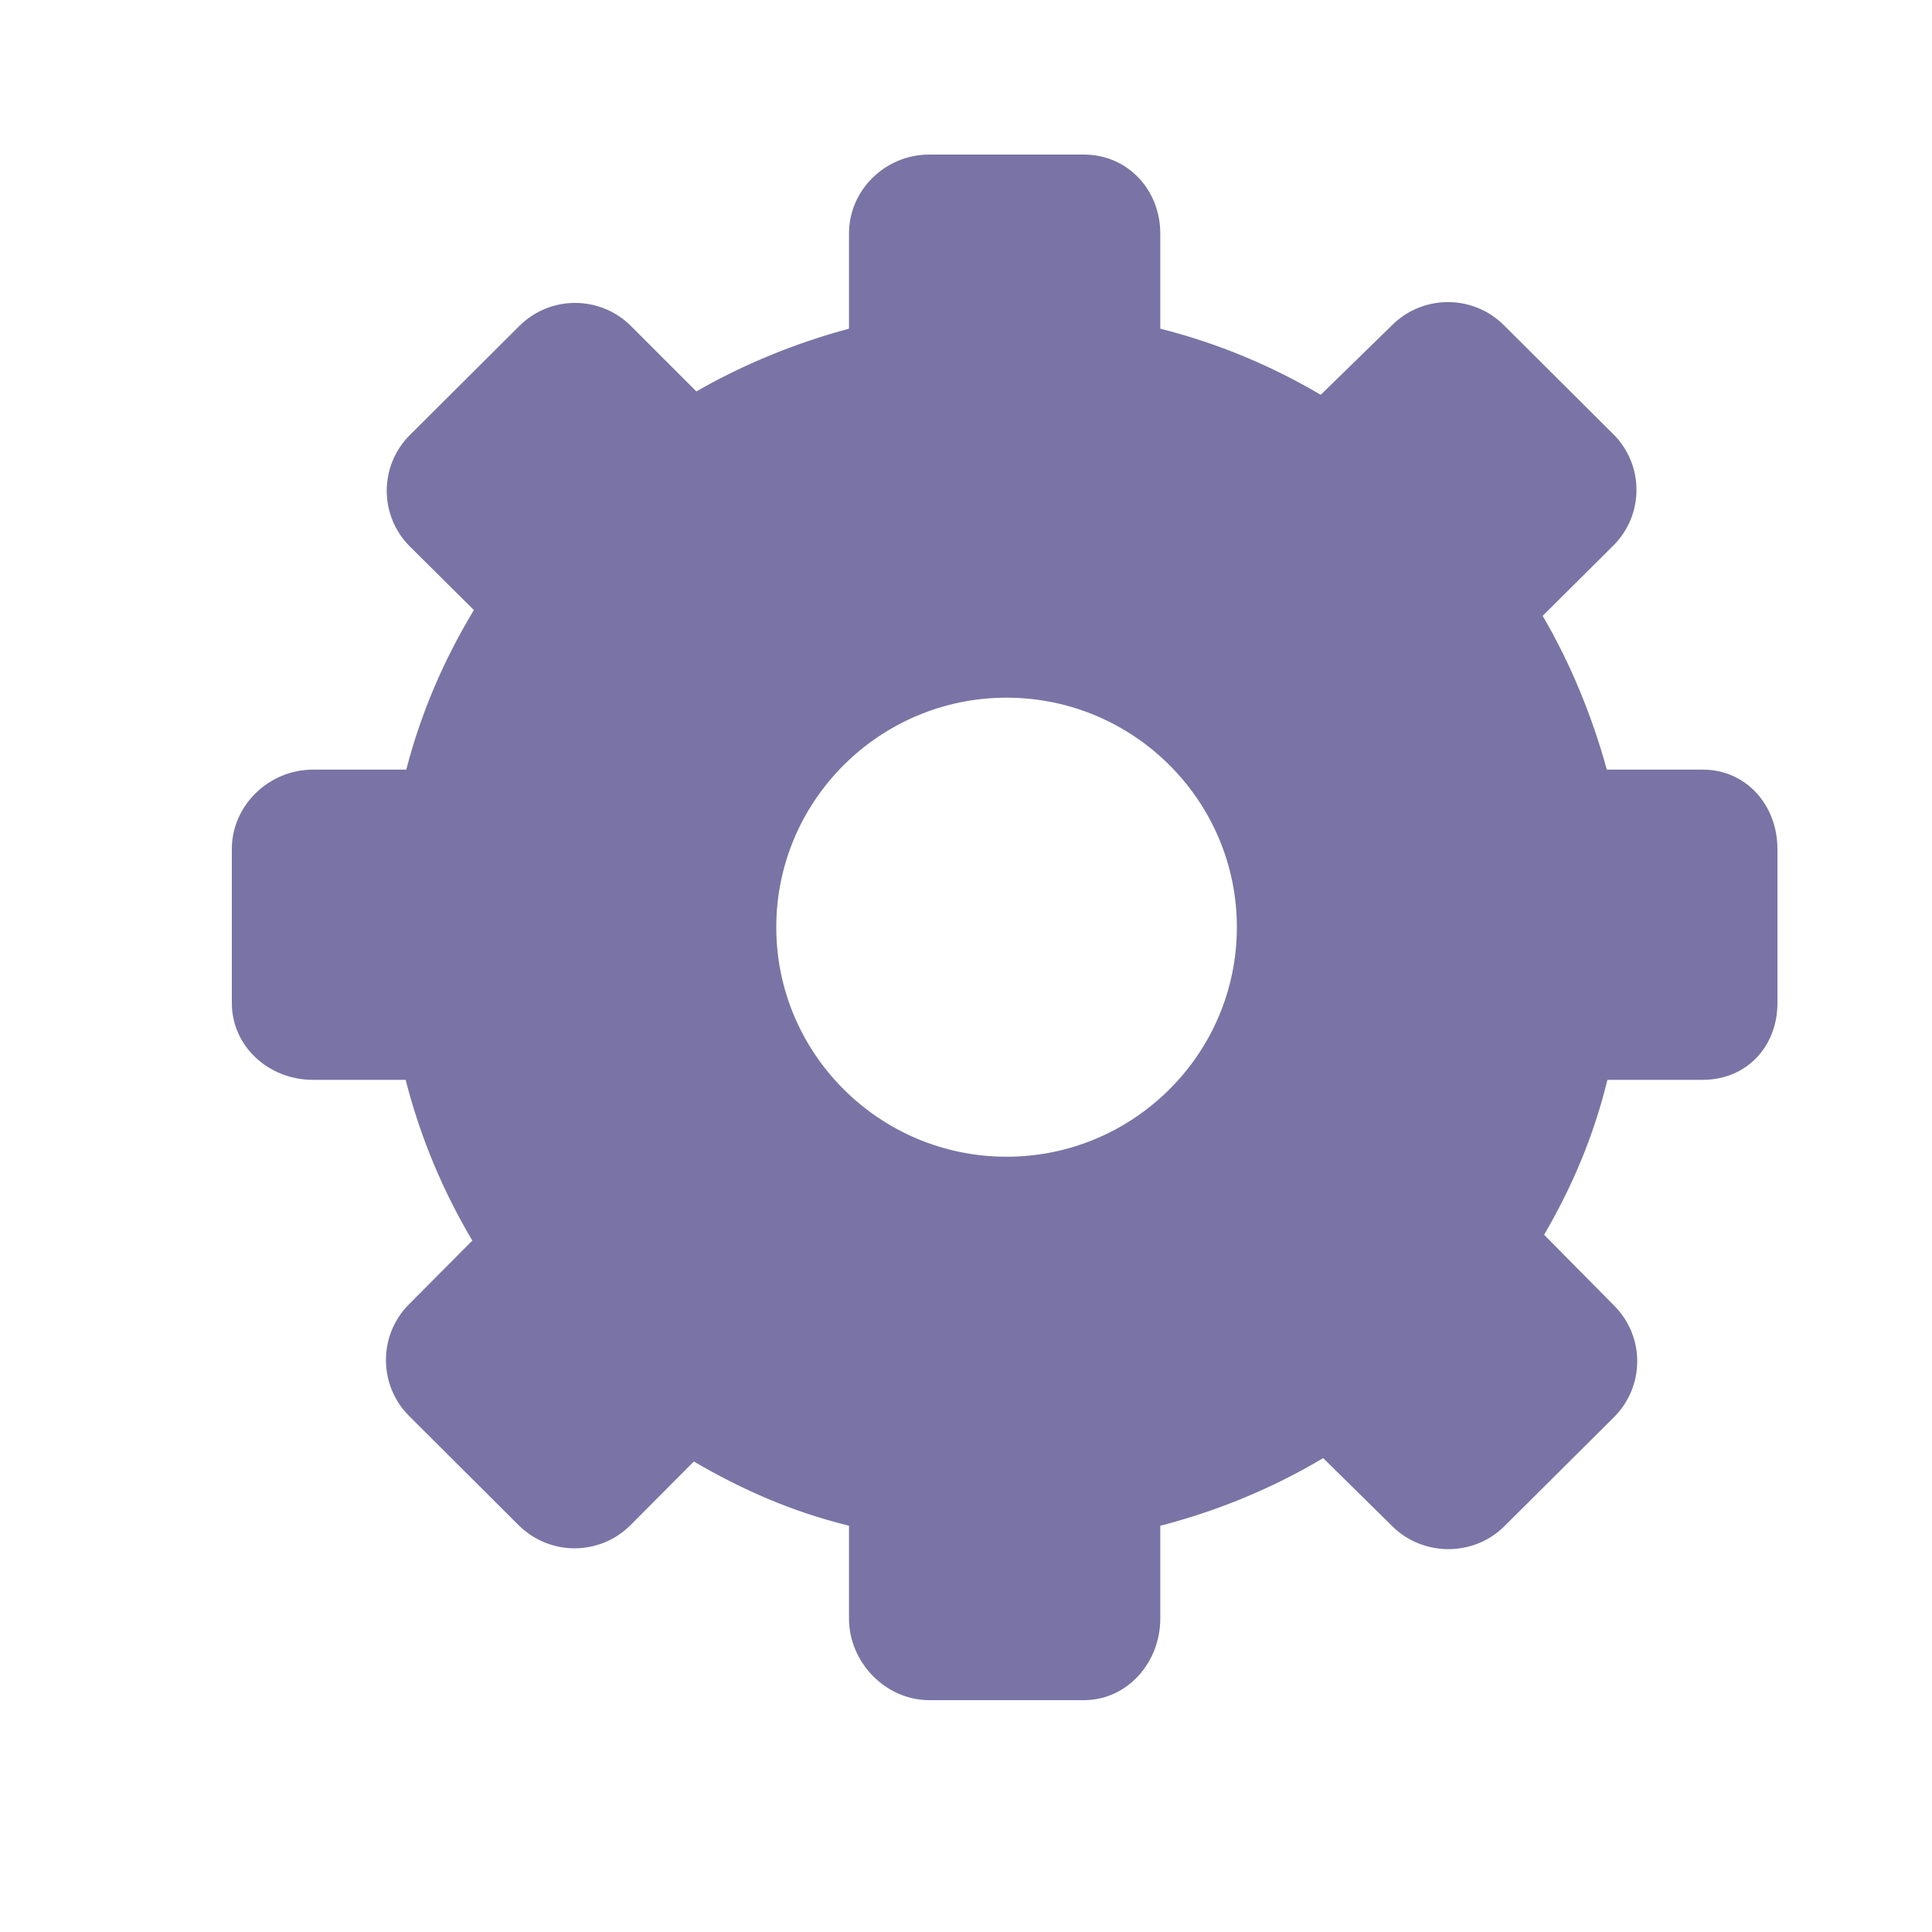 <svg width="25" height="25" viewBox="0 0 25 25" fill="none" xmlns="http://www.w3.org/2000/svg">
<path d="M22.033 9.959H20.792C20.606 9.279 20.324 8.586 19.962 7.969L20.876 7.06C21.276 6.662 21.276 6.016 20.876 5.618L19.46 4.208C19.268 4.016 19.008 3.909 18.737 3.909C18.465 3.909 18.205 4.016 18.013 4.208L17.09 5.109C16.455 4.734 15.765 4.443 15.014 4.253V3.02C15.014 2.457 14.591 2 14.026 2H12.024C11.458 2 10.986 2.457 10.986 3.02V4.253C10.304 4.436 9.625 4.711 9.011 5.065L8.165 4.219C7.765 3.82 7.119 3.82 6.719 4.219L5.304 5.629C4.904 6.028 4.905 6.674 5.304 7.072L6.132 7.894C5.748 8.531 5.451 9.211 5.257 9.959H4.047C3.481 9.959 3 10.422 3 10.985V12.98C3 13.544 3.481 13.973 4.047 13.973H5.249C5.44 14.721 5.733 15.416 6.112 16.053L5.294 16.876C4.894 17.274 4.894 17.924 5.294 18.323L6.71 19.735C6.91 19.934 7.172 20.035 7.434 20.035C7.696 20.035 7.958 19.936 8.158 19.736L8.978 18.912C9.601 19.275 10.236 19.558 10.986 19.743V20.946C10.986 21.509 11.458 22 12.024 22H14.025C14.591 22 15.014 21.509 15.014 20.946V19.743C15.764 19.55 16.478 19.252 17.122 18.868L18.014 19.747C18.214 19.947 18.481 20.046 18.743 20.046C19.005 20.046 19.269 19.947 19.469 19.747L20.886 18.337C21.285 17.938 21.286 17.292 20.886 16.894L19.981 15.978C20.339 15.361 20.617 14.721 20.8 13.973H22.033C22.598 13.973 23 13.544 23 12.981V10.986C23 10.422 22.599 9.959 22.033 9.959ZM16.005 11.998C16.005 13.636 14.668 14.968 13.025 14.968C11.382 14.968 10.045 13.636 10.045 11.998C10.045 10.361 11.382 9.028 13.025 9.028C14.668 9.028 16.005 10.361 16.005 11.998Z" fill="#7974A5"/>
</svg>
